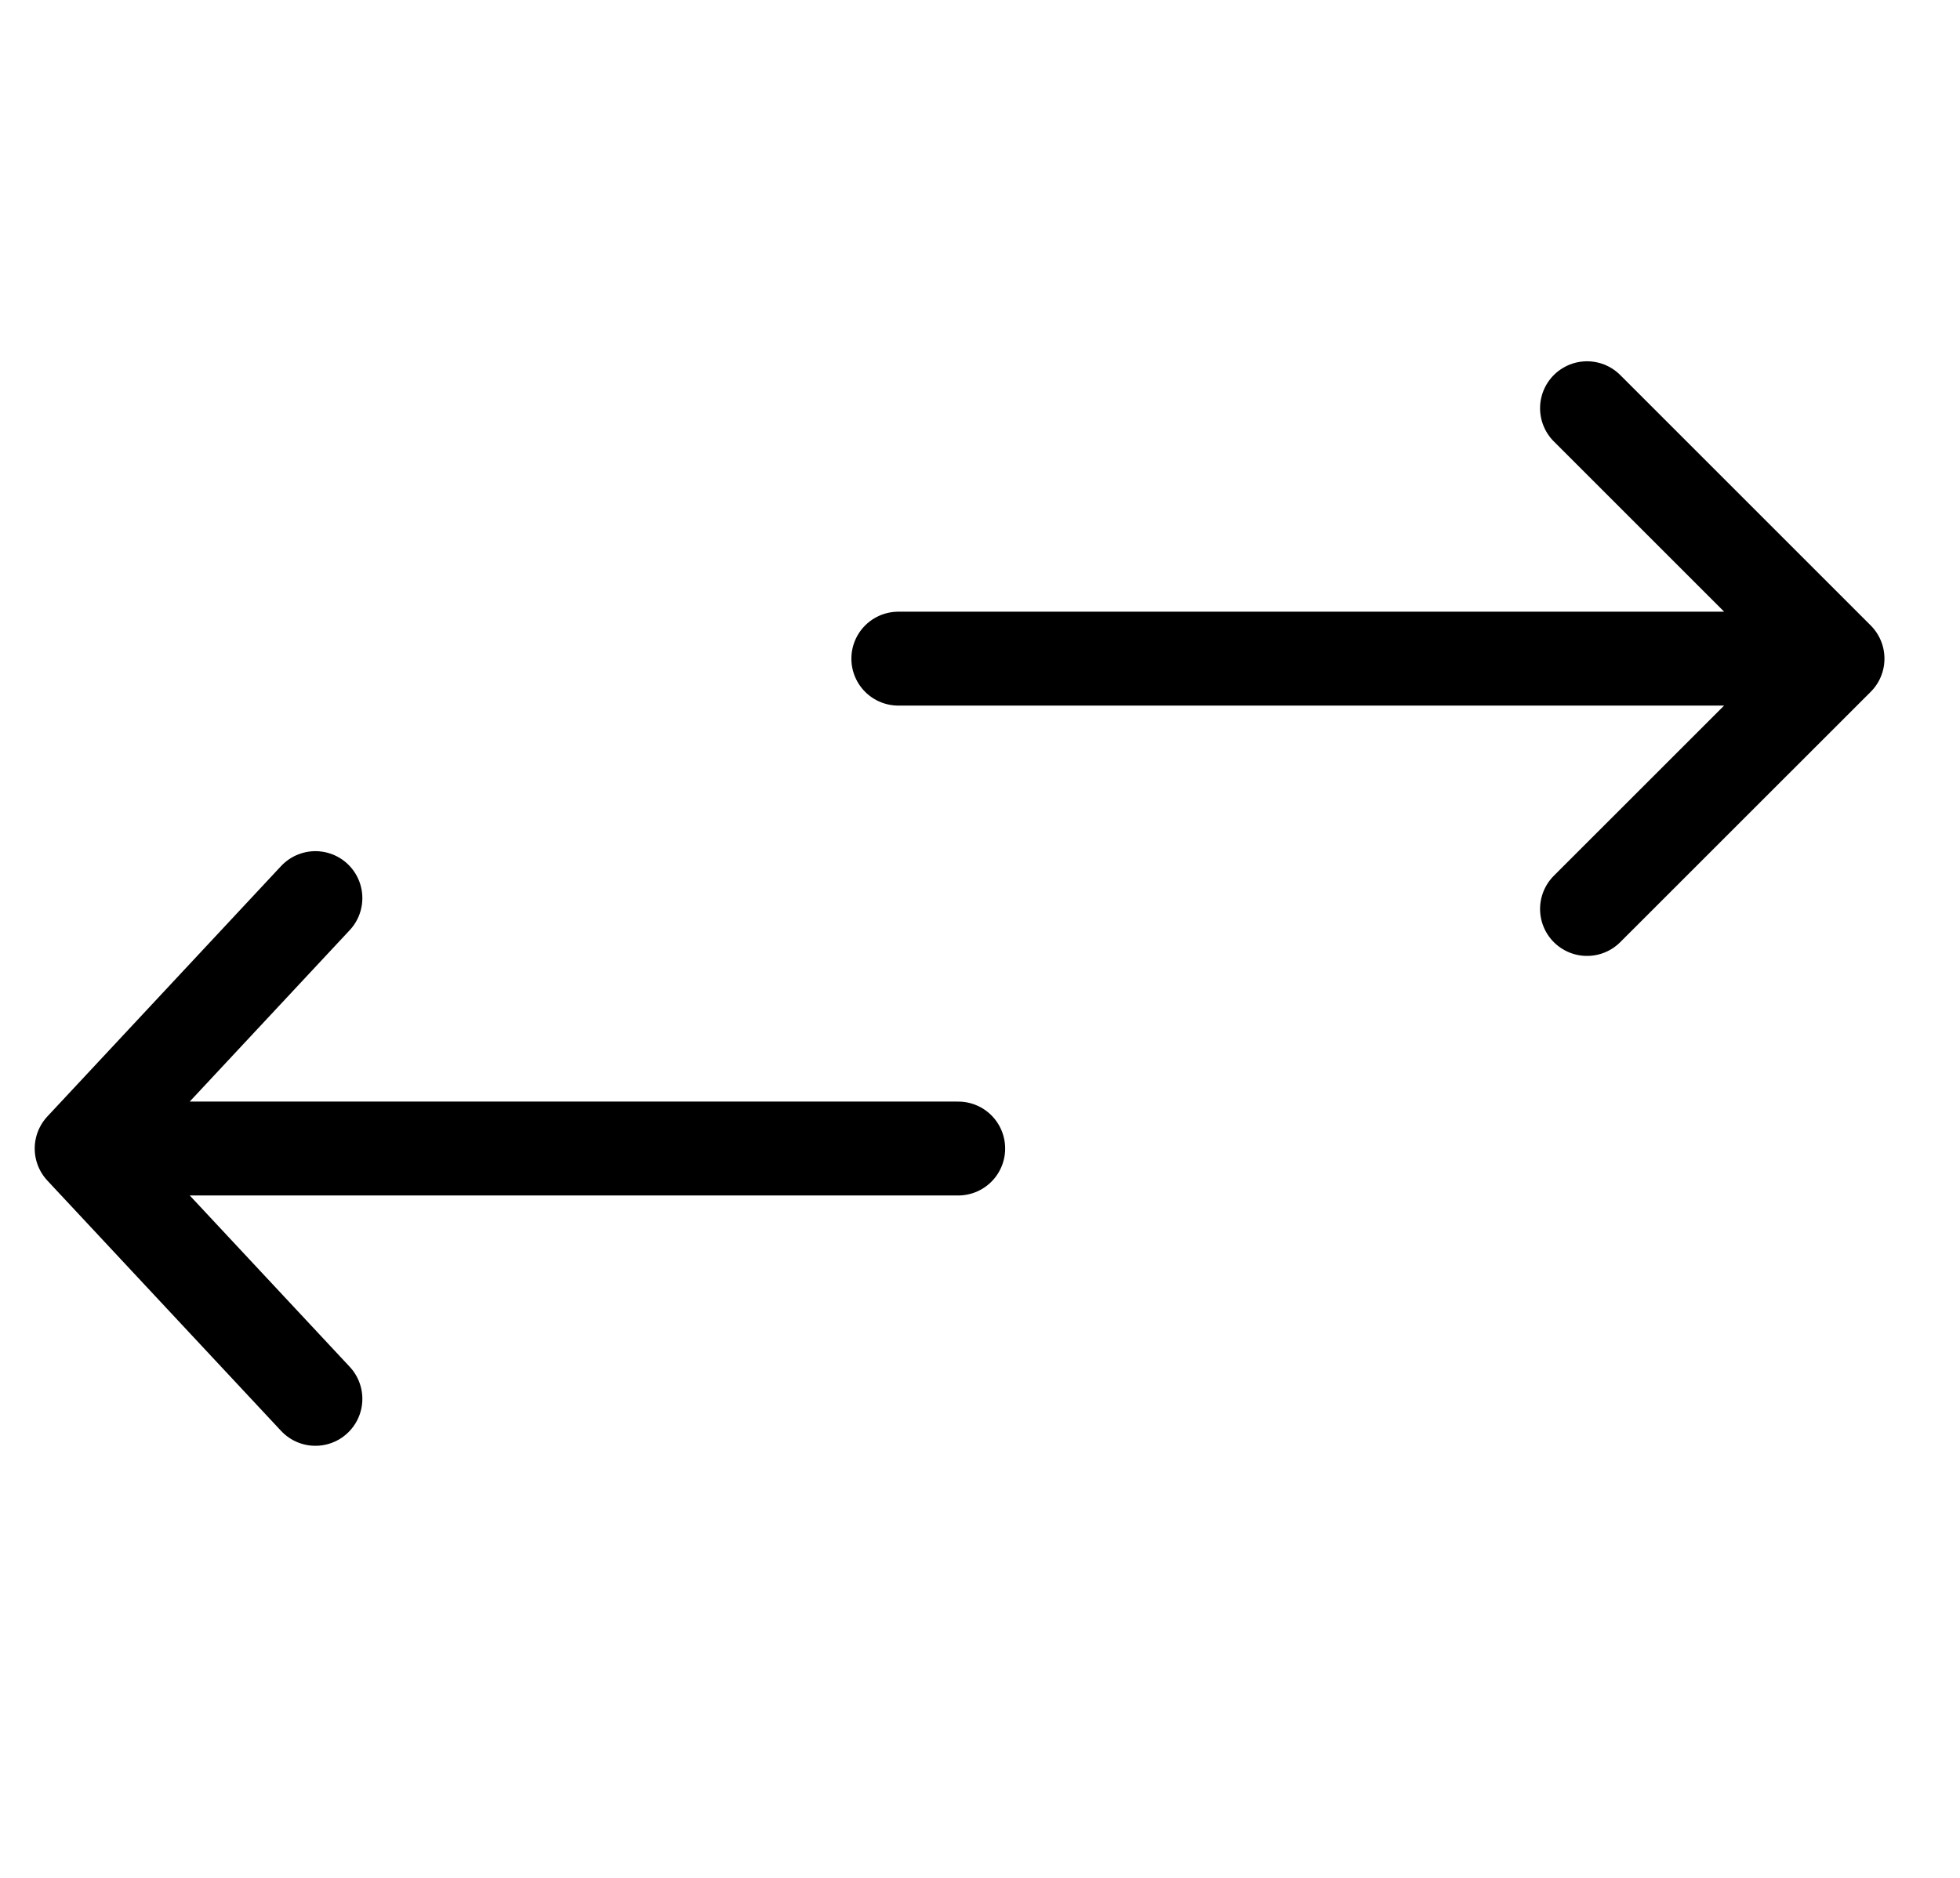 <svg width="24" height="23" viewBox="0 0 24 23" fill="none" xmlns="http://www.w3.org/2000/svg">
<path d="M11 8.067L22.5 8.067M22.5 8.067L19.433 11.133M22.5 8.067L19.433 5" stroke="currentColor" stroke-width="1.15" stroke-linecap="round" stroke-linejoin="round"/>
<path d="M11.733 14.067L1 14.067M1 14.067L3.862 17.133M1 14.067L3.862 11" stroke="currentColor" stroke-width="1.15" stroke-linecap="round" stroke-linejoin="round"/>
</svg>

